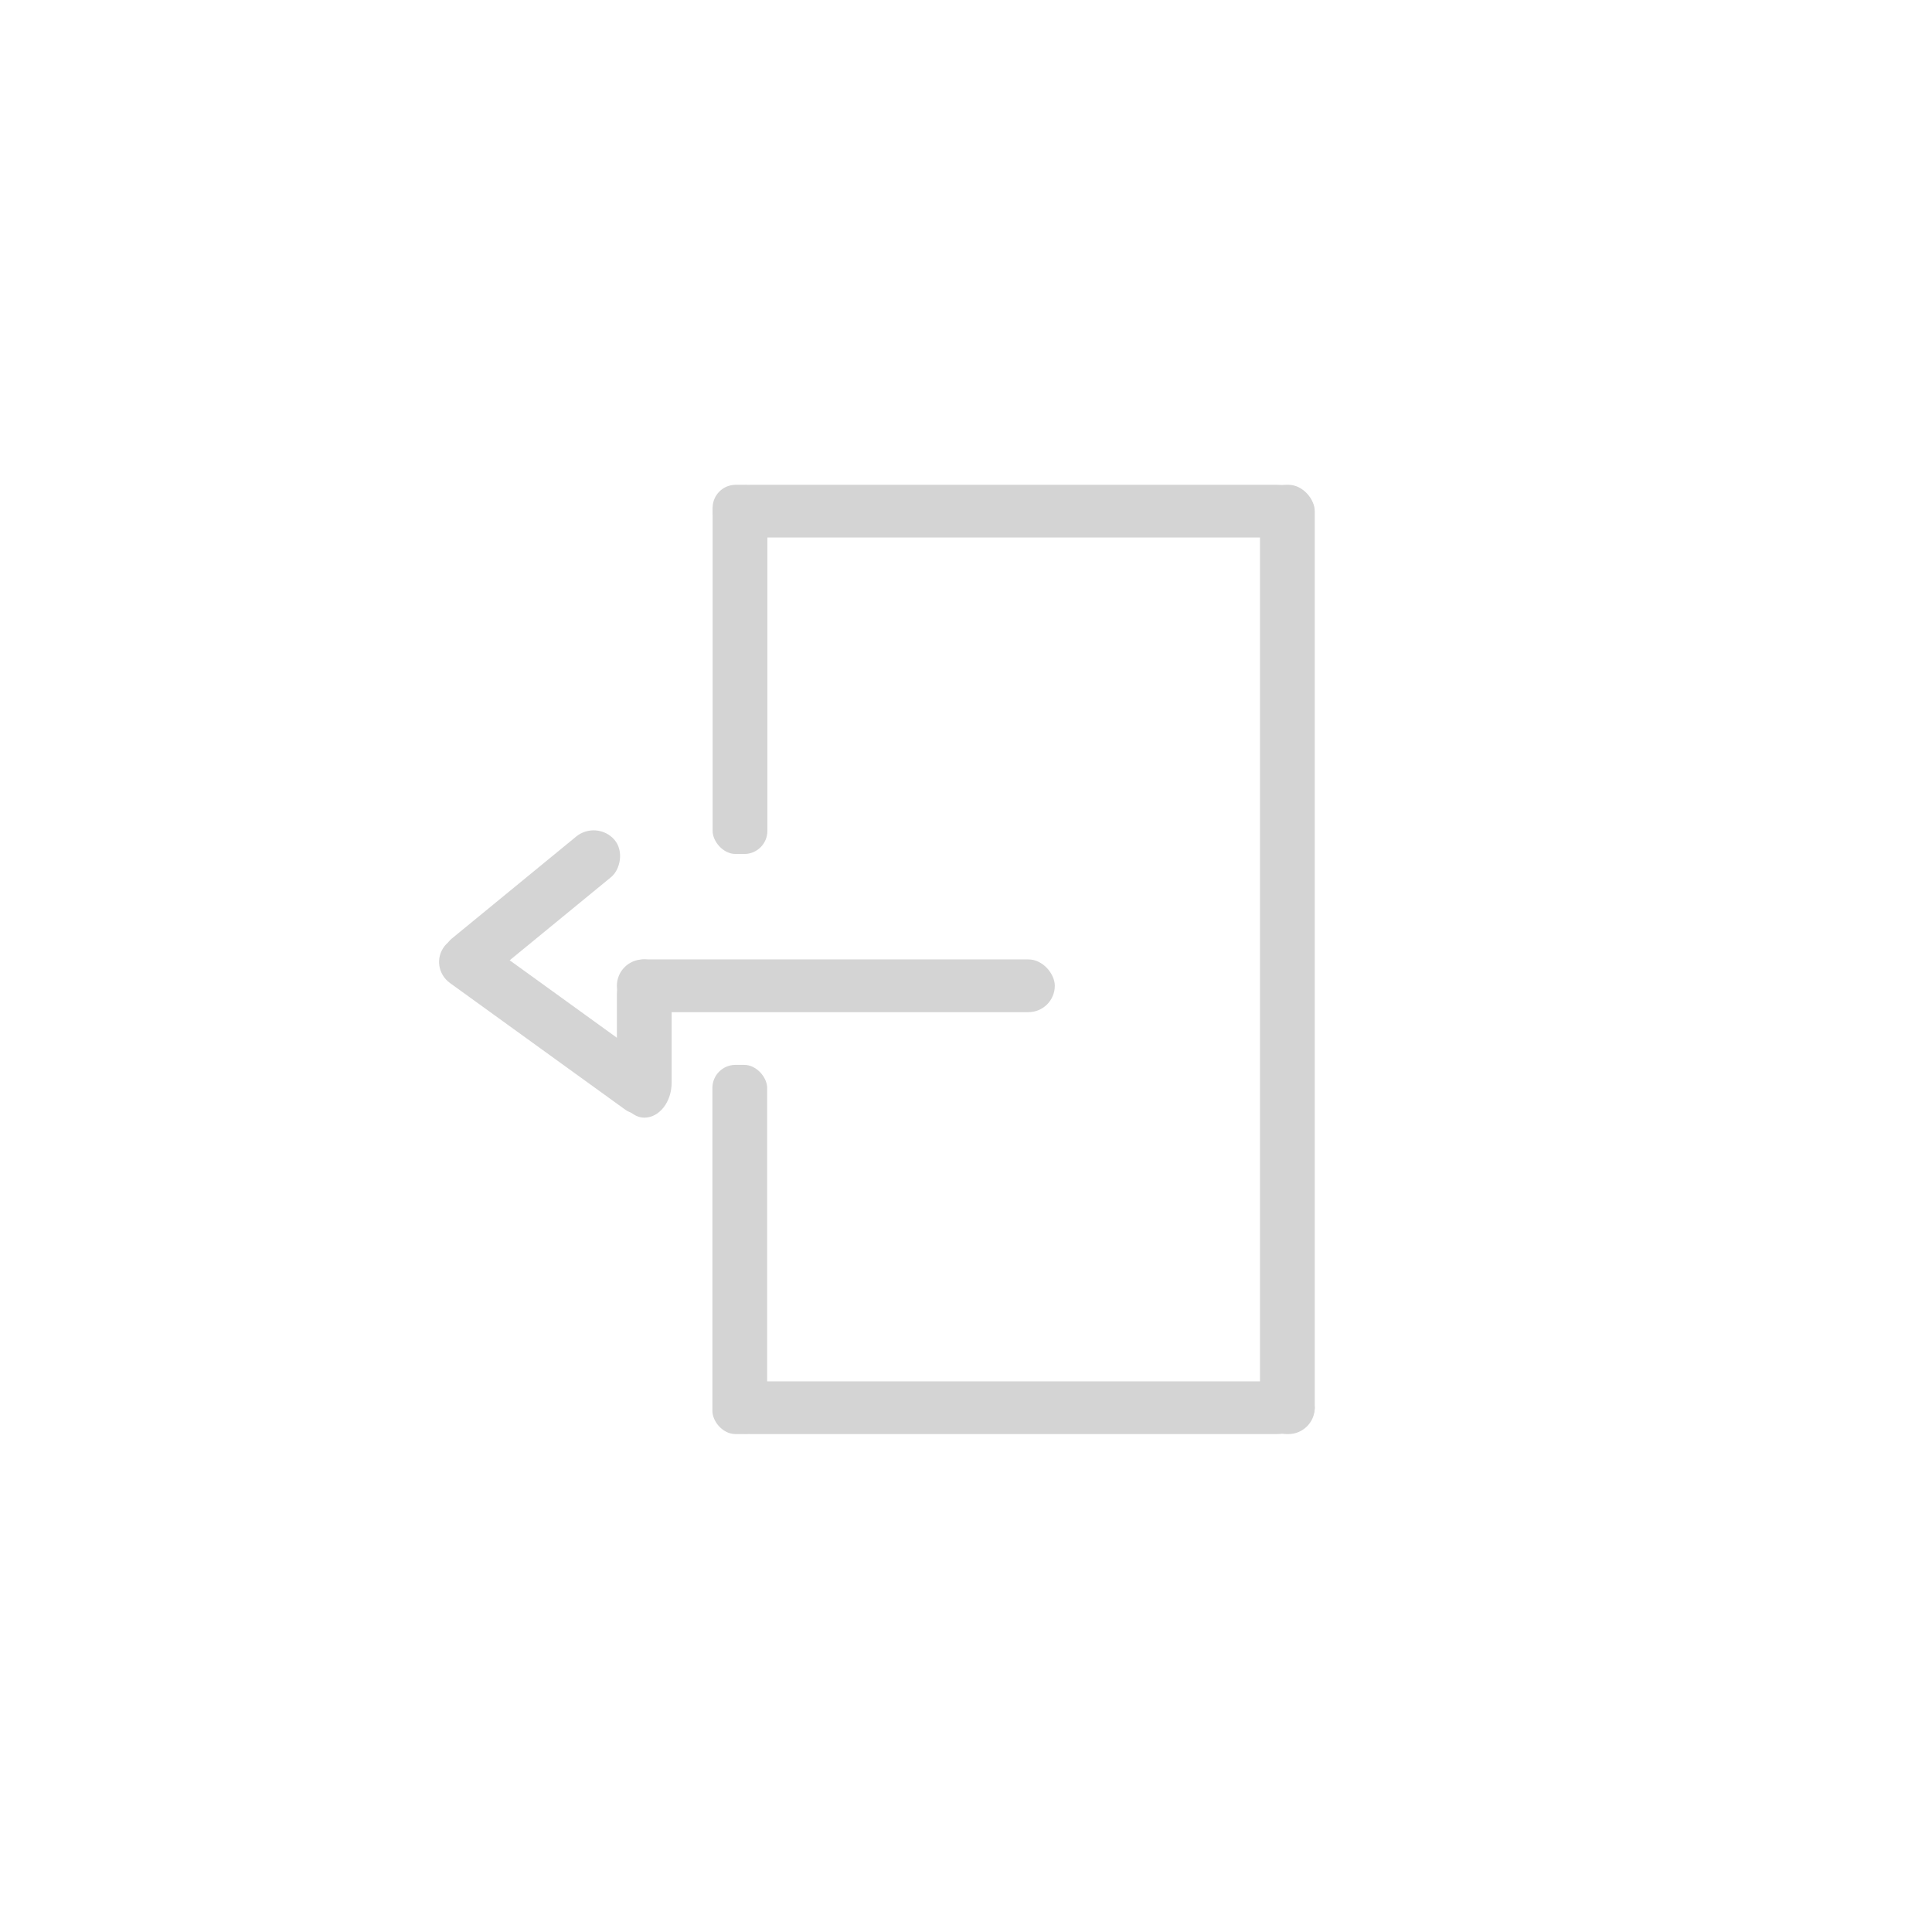 <?xml version="1.0" encoding="UTF-8" standalone="no"?>
<!-- Created with Inkscape (http://www.inkscape.org/) -->

<svg
   width="100"
   height="100"
   viewBox="0 0 26.458 26.458"
   version="1.1"
   id="svg1"
   inkscape:version="1.3.2 (091e20e, 2023-11-25, custom)"
   sodipodi:docname="logout.svg"
   xmlns:inkscape="http://www.inkscape.org/namespaces/inkscape"
   xmlns:sodipodi="http://sodipodi.sourceforge.net/DTD/sodipodi-0.dtd"
   xmlns="http://www.w3.org/2000/svg"
   xmlns:svg="http://www.w3.org/2000/svg">
  <sodipodi:namedview
     id="namedview1"
     pagecolor="#ffffff"
     bordercolor="#000000"
     borderopacity="0.25"
     inkscape:showpageshadow="2"
     inkscape:pageopacity="0.0"
     inkscape:pagecheckerboard="true"
     inkscape:deskcolor="#d1d1d1"
     inkscape:document-units="mm"
     showgrid="true"
     inkscape:zoom="4.0970529"
     inkscape:cx="19.770309"
     inkscape:cy="87.379882"
     inkscape:window-width="1278"
     inkscape:window-height="1000"
     inkscape:window-x="1073"
     inkscape:window-y="545"
     inkscape:window-maximized="0"
     inkscape:current-layer="layer1">
    <inkscape:grid
       id="grid1"
       units="mm"
       originx="0"
       originy="0"
       spacingx="1"
       spacingy="1"
       empcolor="#0099e5"
       empopacity="0.302"
       color="#0099e5"
       opacity="0.149"
       empspacing="5"
       dotted="false"
       gridanglex="30"
       gridanglez="30"
       visible="true" />
  </sodipodi:namedview>
  <defs
     id="defs1" />
  <g
     inkscape:label="Layer 1"
     inkscape:groupmode="layer"
     id="layer1">
    <rect
       style="fill:#d4d4d4;stroke-width:0.182"
       id="rect1"
       width="0.75"
       height="5.056"
       x="9.759"
       y="6.639"
       ry="0.316" />
    <rect
       style="fill:#d4d4d4;stroke-width:0.182"
       id="rect1-2"
       width="0.75"
       height="5.056"
       x="9.756"
       y="14.583"
       ry="0.316" />
    <rect
       style="fill:#d4d4d4;stroke-width:0.292"
       id="rect1-3"
       width="0.75"
       height="13"
       x="17.255"
       y="6.639"
       ry="0.361" />
    <rect
       style="fill:#d4d4d4;stroke-width:0.228"
       id="rect1-7"
       width="0.722"
       height="8.241"
       x="-7.361"
       y="9.759"
       ry="0.515"
       transform="rotate(-90)" />
    <rect
       style="fill:#d4d4d4;stroke-width:0.228"
       id="rect1-7-2"
       width="0.722"
       height="8.241"
       x="-19.639"
       y="9.764"
       ry="0.515"
       transform="rotate(-90)" />
    <rect
       style="fill:#d4d4d4;stroke-width:0.195"
       id="rect2"
       width="5.997"
       height="0.722"
       x="8.448"
       y="13.139"
       ry="0.361" />
    <rect
       style="fill:#d4d4d4;stroke-width:0.119"
       id="rect2-0"
       width="0.75"
       height="2.167"
       x="8.448"
       y="13.139"
       ry="0.481" />
    <rect
       style="fill:#d4d4d4;stroke-width:0.154"
       id="rect2-0-9"
       width="0.732"
       height="3.7"
       x="-7.309"
       y="12.763"
       ry="0.37"
       transform="matrix(0.614,-0.789,0.811,0.586,0,0)" />
    <rect
       style="fill:#d4d4d4;stroke-width:0.137"
       id="rect2-0-9-0"
       width="0.733"
       height="2.943"
       x="-14.601"
       y="-4.064"
       ry="0.369"
       transform="matrix(-0.652,-0.758,0.773,-0.634,0,0)" />
  </g>
</svg>

